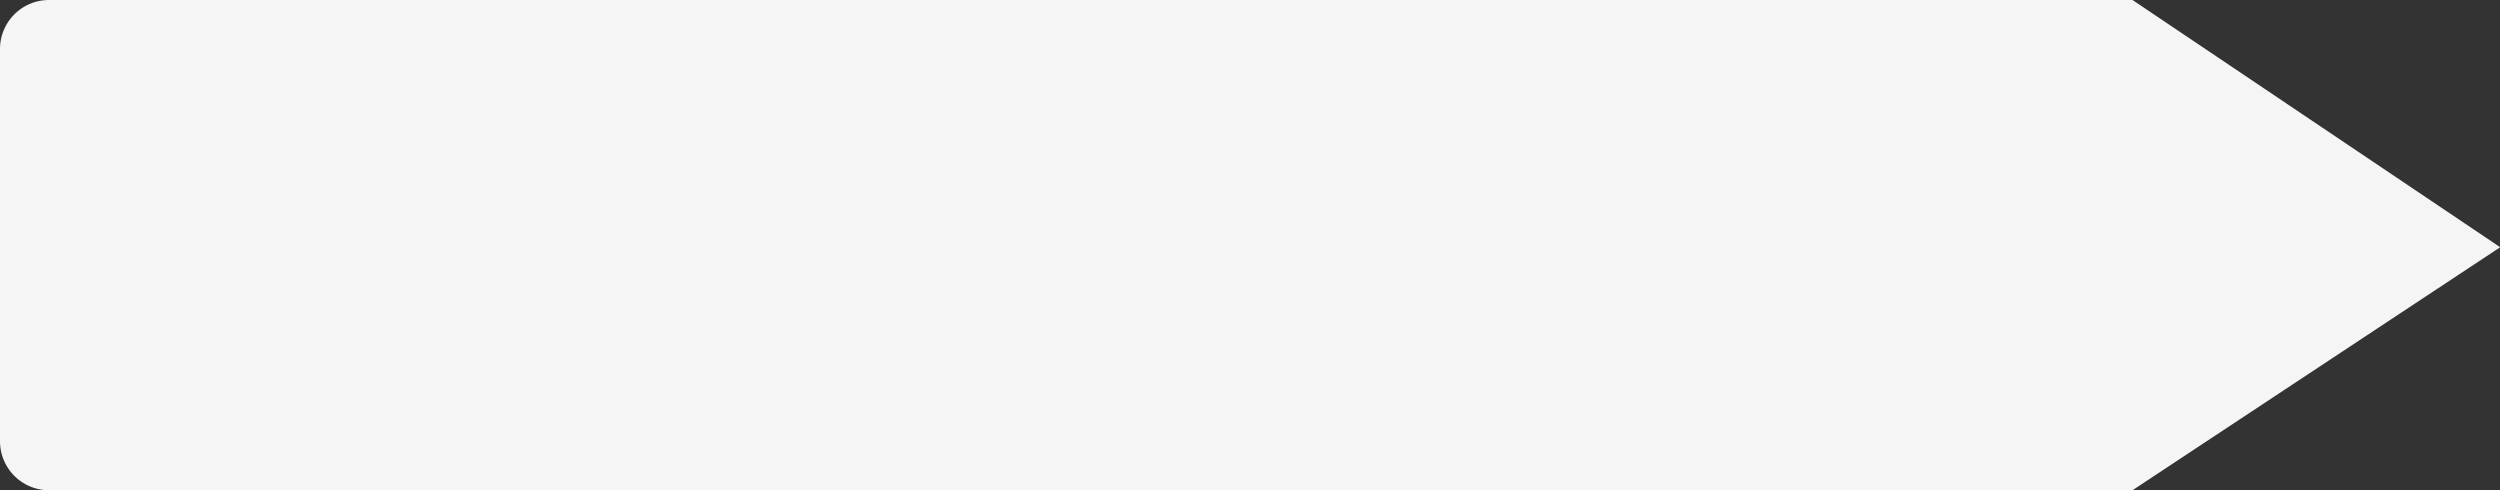 <?xml version="1.0" standalone="no"?><!DOCTYPE svg PUBLIC "-//W3C//DTD SVG 1.1//EN" "http://www.w3.org/Graphics/SVG/1.1/DTD/svg11.dtd"><svg t="1591774317902" class="icon" viewBox="0 0 5222 1024" version="1.1" xmlns="http://www.w3.org/2000/svg" p-id="4448" xmlns:xlink="http://www.w3.org/1999/xlink" width="1019.922" height="200"><rect x="0" y="0" width="5222" height="1024" fill="#333333" stroke="none"/><defs><style type="text/css"></style></defs><path d="M102.4 0h4352l768 516.403L4454.4 1024H102.4a102.4 102.4 0 0 1-102.4-102.4V102.4a102.4 102.4 0 0 1 102.4-102.4z" fill="#f5f5f5" p-id="4449"></path></svg>